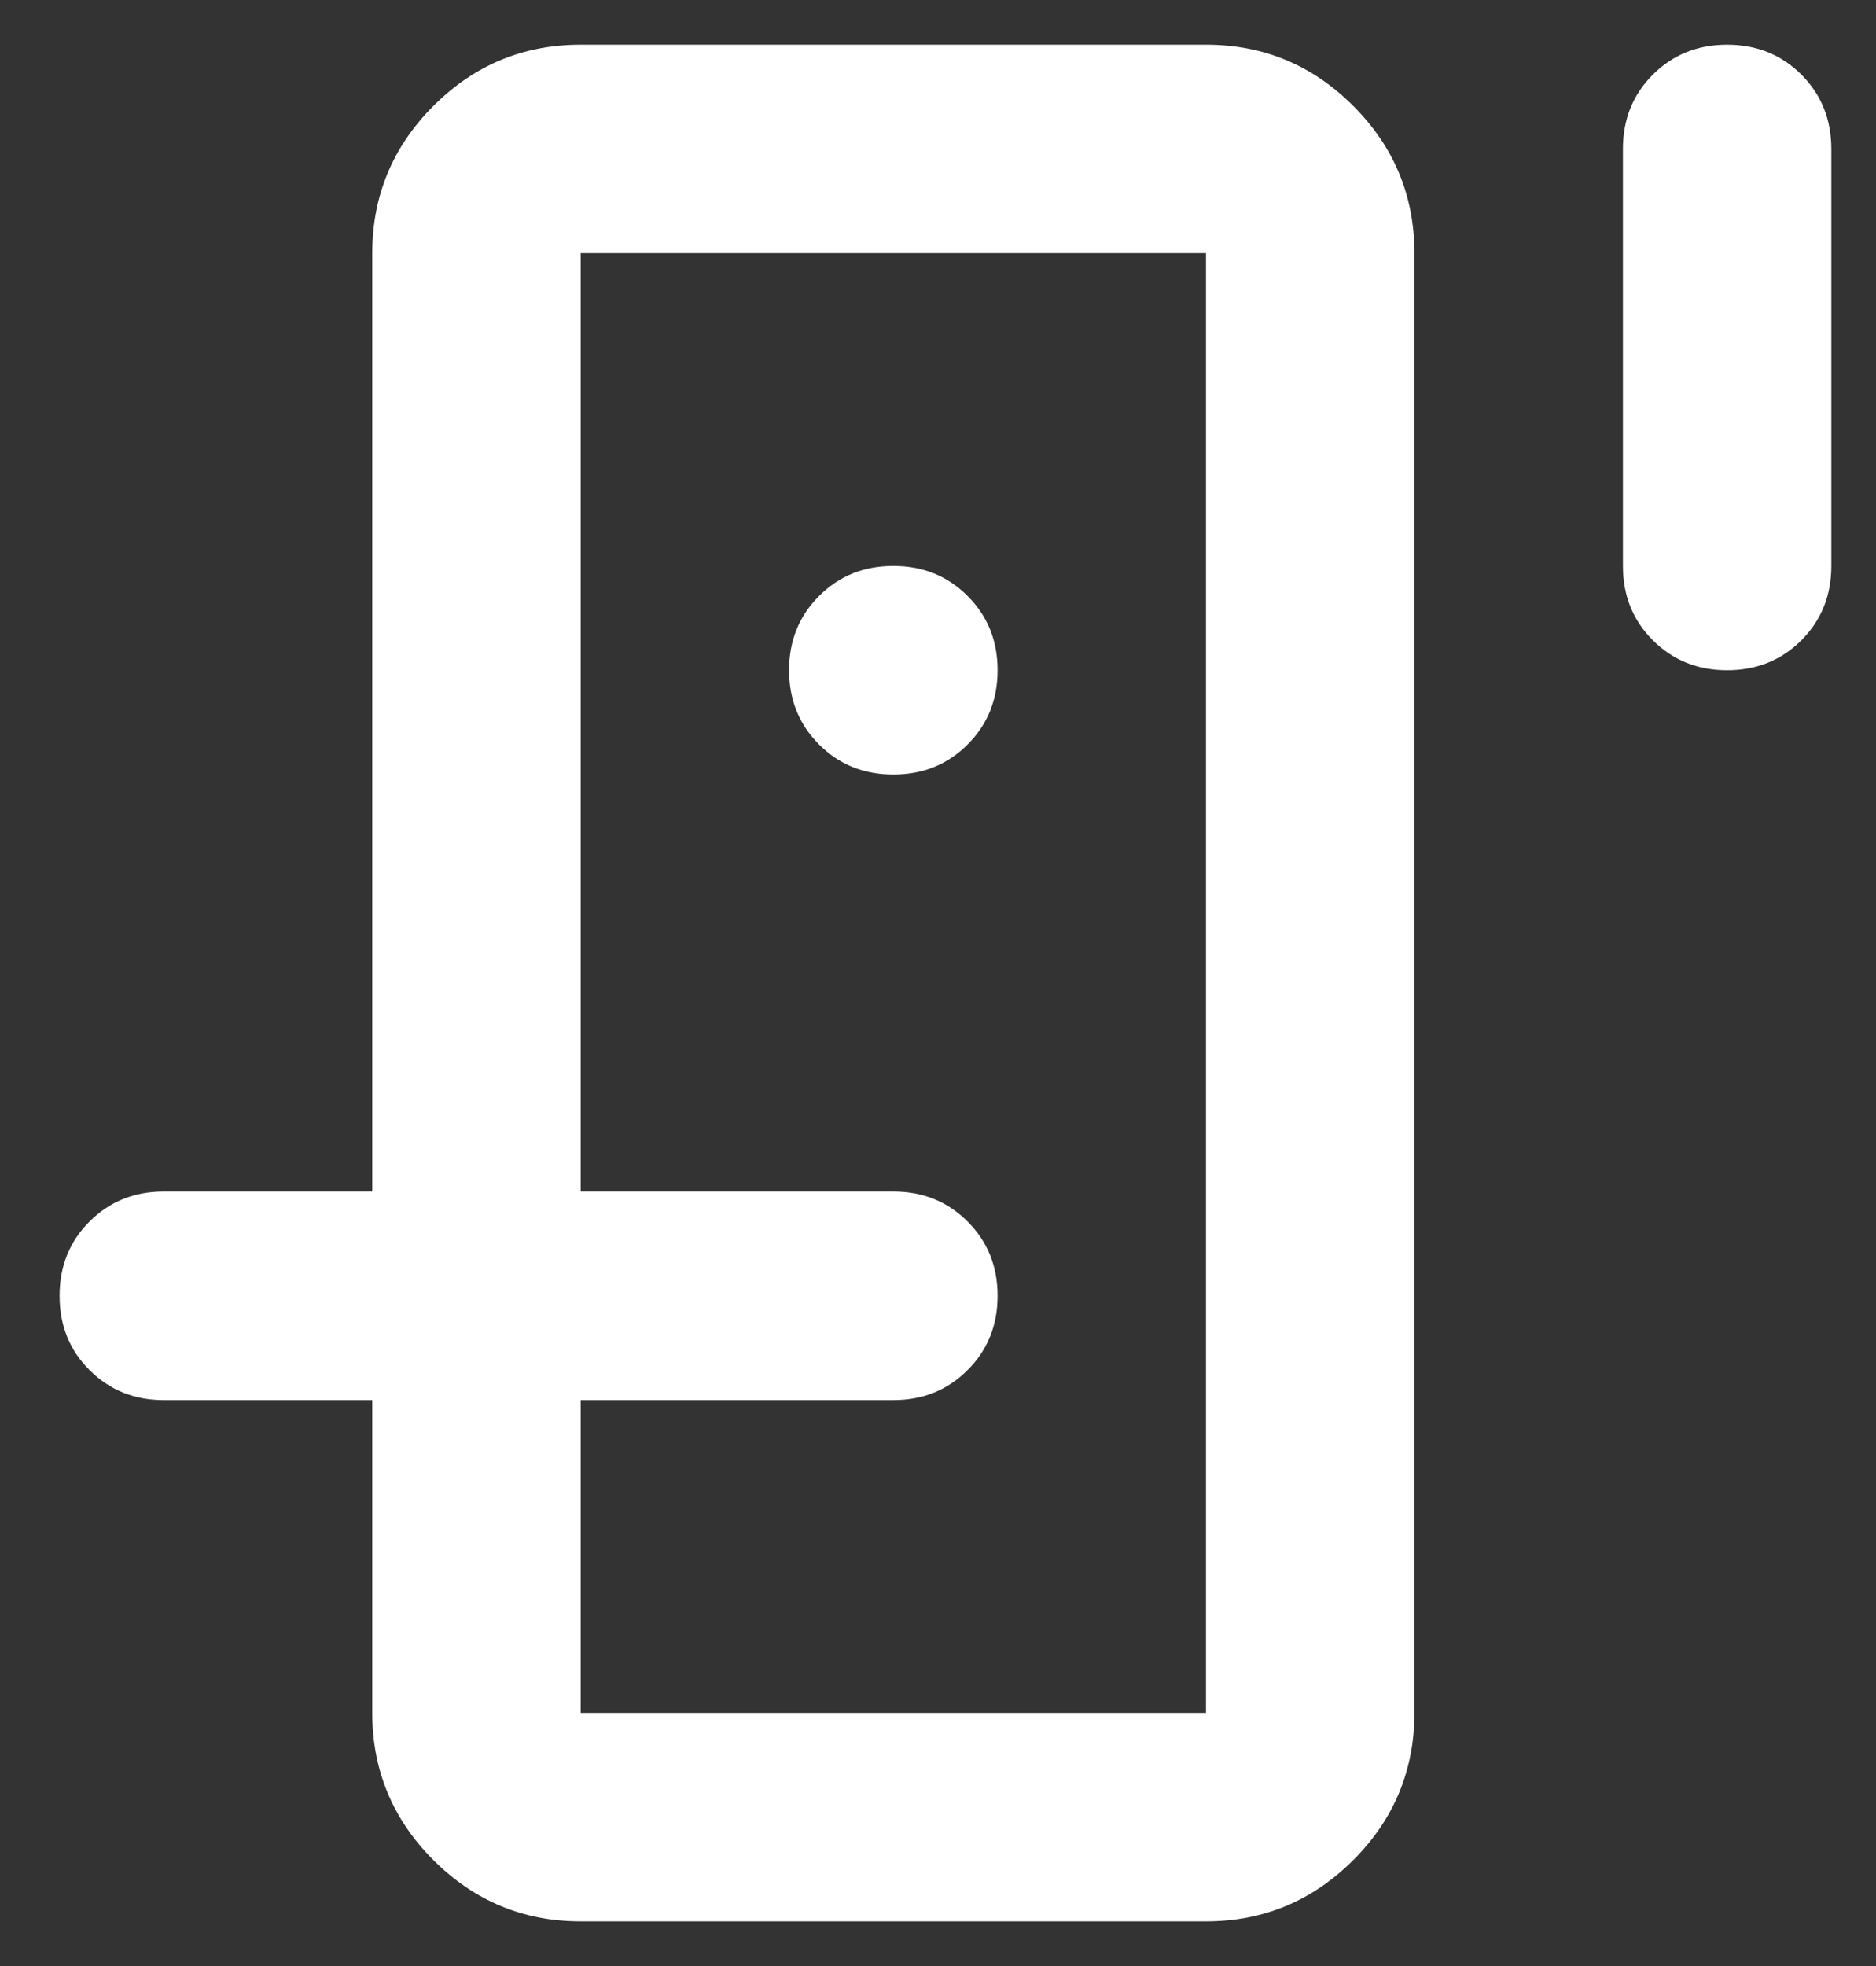 <svg width="21" height="22" viewBox="0 0 21 22" fill="none" xmlns="http://www.w3.org/2000/svg">
<rect x="0" y="0" width="21" height="22" fill="#333333" stroke="none"/>
<path d="M4.167 15.667H6.5V19.167H13.5V2.833H6.5V13.333H4.167V2.833C4.167 2.192 4.395 1.642 4.852 1.185C5.309 0.728 5.858 0.5 6.5 0.5H13.5C14.142 0.5 14.691 0.728 15.148 1.185C15.605 1.642 15.833 2.192 15.833 2.833V19.167C15.833 19.808 15.605 20.358 15.148 20.815C14.691 21.271 14.142 21.5 13.5 21.5H6.5C5.858 21.5 5.309 21.271 4.852 20.815C4.395 20.358 4.167 19.808 4.167 19.167V15.667ZM10 8.667C10.331 8.667 10.608 8.555 10.831 8.331C11.055 8.108 11.167 7.831 11.167 7.5C11.167 7.169 11.055 6.892 10.831 6.669C10.608 6.445 10.331 6.333 10 6.333C9.669 6.333 9.392 6.445 9.169 6.669C8.945 6.892 8.833 7.169 8.833 7.5C8.833 7.831 8.945 8.108 9.169 8.331C9.392 8.555 9.669 8.667 10 8.667ZM19.333 7.5C19.003 7.5 18.726 7.388 18.502 7.165C18.278 6.941 18.167 6.664 18.167 6.333V1.667C18.167 1.336 18.278 1.059 18.502 0.835C18.726 0.612 19.003 0.5 19.333 0.5C19.664 0.5 19.941 0.612 20.165 0.835C20.388 1.059 20.5 1.336 20.5 1.667V6.333C20.5 6.664 20.388 6.941 20.165 7.165C19.941 7.388 19.664 7.5 19.333 7.5ZM1.833 15.667C1.503 15.667 1.226 15.555 1.002 15.331C0.778 15.108 0.667 14.831 0.667 14.5C0.667 14.169 0.778 13.892 1.002 13.669C1.226 13.445 1.503 13.333 1.833 13.333H10C10.331 13.333 10.608 13.445 10.831 13.669C11.055 13.892 11.167 14.169 11.167 14.5C11.167 14.831 11.055 15.108 10.831 15.331C10.608 15.555 10.331 15.667 10 15.667H1.833Z" fill="white"/>
</svg>

